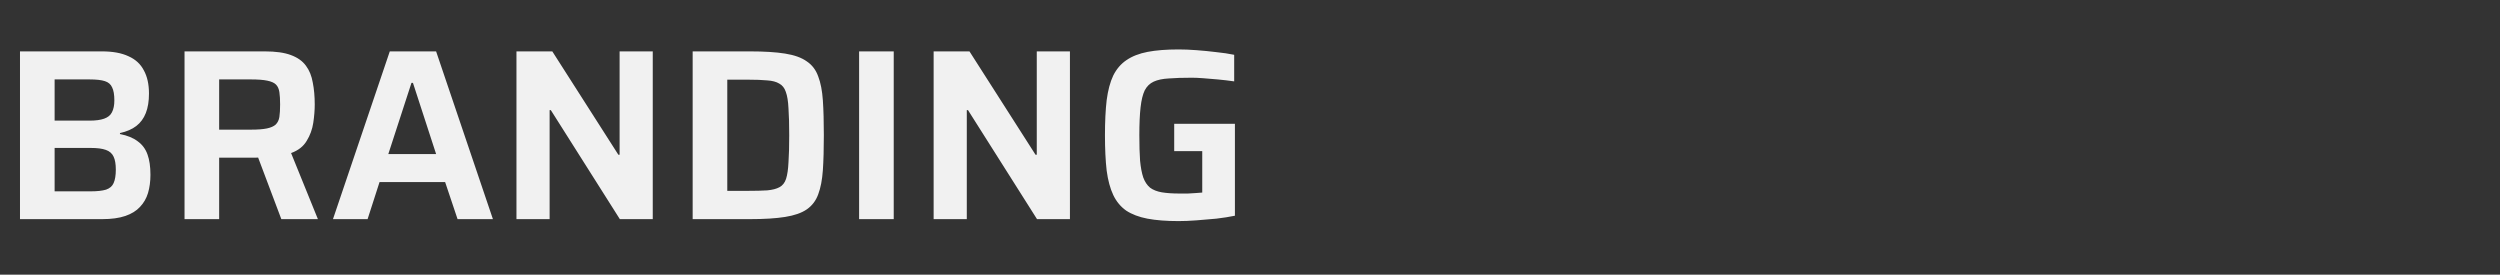<svg width="1620" height="178" viewBox="0 0 1620 178" fill="none" xmlns="http://www.w3.org/2000/svg">
<rect x="0" y="0" width="1620" height="178" fill="#333333" stroke="none"/>
<path d="M12.956 142V33.296H66.044C73.101 33.296 78.842 34.349 83.266 36.456C87.795 38.457 91.113 41.512 93.22 45.62C95.432 49.623 96.538 54.626 96.538 60.63C96.538 65.581 95.853 69.794 94.484 73.27C93.115 76.746 91.061 79.537 88.322 81.644C85.583 83.751 82.055 85.278 77.736 86.226V86.858C82.581 87.806 86.426 89.386 89.27 91.598C92.219 93.705 94.326 96.549 95.59 100.13C96.854 103.606 97.486 107.977 97.486 113.244C97.486 117.563 96.959 121.513 95.906 125.094C94.853 128.57 93.115 131.572 90.692 134.1C88.375 136.628 85.215 138.577 81.212 139.946C77.209 141.315 72.206 142 66.202 142H12.956ZM35.392 123.988H58.776C62.989 123.988 66.307 123.619 68.73 122.882C71.153 122.039 72.785 120.617 73.628 118.616C74.576 116.509 75.05 113.613 75.05 109.926C75.05 106.345 74.576 103.553 73.628 101.552C72.68 99.445 70.995 97.971 68.572 97.128C66.255 96.285 62.989 95.864 58.776 95.864H35.392V123.988ZM35.392 78.168H57.986C61.989 78.168 65.149 77.747 67.466 76.904C69.889 76.061 71.574 74.692 72.522 72.796C73.575 70.795 74.102 68.214 74.102 65.054C74.102 61.367 73.628 58.576 72.68 56.68C71.837 54.679 70.257 53.309 67.94 52.572C65.728 51.835 62.41 51.466 57.986 51.466H35.392V78.168ZM119.575 142V33.296H171.557C178.614 33.296 184.25 34.086 188.463 35.666C192.782 37.246 196.047 39.563 198.259 42.618C200.471 45.567 201.946 49.201 202.683 53.52C203.526 57.733 203.947 62.473 203.947 67.74C203.947 71.427 203.631 75.377 202.999 79.59C202.367 83.803 200.945 87.701 198.733 91.282C196.626 94.863 193.256 97.497 188.621 99.182L206.001 142H182.301L165.869 98.392L171.399 101.394C170.662 101.71 169.766 101.921 168.713 102.026C167.765 102.131 166.659 102.184 165.395 102.184H142.011V142H119.575ZM142.011 84.014H162.551C166.975 84.014 170.451 83.751 172.979 83.224C175.507 82.697 177.403 81.855 178.667 80.696C179.931 79.432 180.721 77.799 181.037 75.798C181.353 73.691 181.511 71.005 181.511 67.74C181.511 64.475 181.353 61.789 181.037 59.682C180.721 57.575 179.984 55.943 178.825 54.784C177.666 53.625 175.77 52.783 173.137 52.256C170.609 51.729 167.133 51.466 162.709 51.466H142.011V84.014ZM215.763 142L252.577 33.296H282.597L319.411 142H296.501L288.443 117.984H245.941L238.199 142H215.763ZM251.629 99.814H282.597L267.587 53.678H266.639L251.629 99.814ZM334.665 142V33.296H357.891L400.709 100.288H401.499V33.296H422.987V142H401.657L356.943 71.374H356.153V142H334.665ZM448.845 142V33.296H485.817C495.191 33.296 502.828 33.77 508.727 34.718C514.731 35.666 519.418 37.351 522.789 39.774C526.265 42.091 528.74 45.357 530.215 49.57C531.795 53.678 532.795 58.839 533.217 65.054C533.638 71.269 533.849 78.8 533.849 87.648C533.849 96.496 533.638 104.027 533.217 110.242C532.795 116.457 531.795 121.671 530.215 125.884C528.74 129.992 526.265 133.257 522.789 135.68C519.418 137.997 514.731 139.63 508.727 140.578C502.828 141.526 495.191 142 485.817 142H448.845ZM471.281 123.672H484.553C489.714 123.672 493.927 123.567 497.193 123.356C500.563 123.04 503.197 122.355 505.093 121.302C507.094 120.249 508.516 118.458 509.359 115.93C510.201 113.297 510.728 109.715 510.939 105.186C511.255 100.657 511.413 94.811 511.413 87.648C511.413 80.591 511.255 74.797 510.939 70.268C510.728 65.633 510.149 62.052 509.201 59.524C508.358 56.996 506.936 55.205 504.935 54.152C503.039 52.993 500.458 52.309 497.193 52.098C493.927 51.782 489.714 51.624 484.553 51.624H471.281V123.672ZM556.698 142V33.296H579.134V142H556.698ZM604.993 142V33.296H628.219L671.037 100.288H671.827V33.296H693.315V142H671.985L627.271 71.374H626.481V142H604.993ZM763.729 143.264C755.829 143.264 749.087 142.737 743.505 141.684C738.027 140.631 733.445 138.893 729.759 136.47C726.177 133.942 723.386 130.571 721.385 126.358C719.383 122.145 717.961 116.878 717.119 110.558C716.381 104.133 716.013 96.496 716.013 87.648C716.013 78.8 716.381 71.216 717.119 64.896C717.961 58.471 719.383 53.151 721.385 48.938C723.491 44.725 726.335 41.407 729.917 38.984C733.603 36.456 738.185 34.665 743.663 33.612C749.14 32.559 755.829 32.032 763.729 32.032C767.205 32.032 771.049 32.19 775.263 32.506C779.581 32.822 783.847 33.243 788.061 33.77C792.274 34.191 796.171 34.771 799.753 35.508V52.73C796.066 52.203 792.485 51.782 789.009 51.466C785.533 51.15 782.373 50.887 779.529 50.676C776.685 50.465 774.315 50.36 772.419 50.36C766.415 50.36 761.411 50.518 757.409 50.834C753.406 51.045 750.141 51.729 747.613 52.888C745.085 54.047 743.136 55.943 741.767 58.576C740.503 61.209 739.607 64.896 739.081 69.636C738.554 74.271 738.291 80.275 738.291 87.648C738.291 94.179 738.449 99.656 738.765 104.08C739.186 108.504 739.871 112.138 740.819 114.982C741.872 117.826 743.347 120.038 745.243 121.618C747.244 123.093 749.772 124.093 752.827 124.62C755.987 125.147 759.884 125.41 764.519 125.41C766.204 125.41 767.942 125.41 769.733 125.41C771.629 125.305 773.367 125.199 774.947 125.094C776.632 124.989 778.001 124.883 779.055 124.778V97.918H760.885V80.222H800.227V139.788C796.645 140.525 792.643 141.157 788.219 141.684C783.795 142.105 779.476 142.474 775.263 142.79C771.049 143.106 767.205 143.264 763.729 143.264Z" fill="#F1F1F1"/>
</svg>

